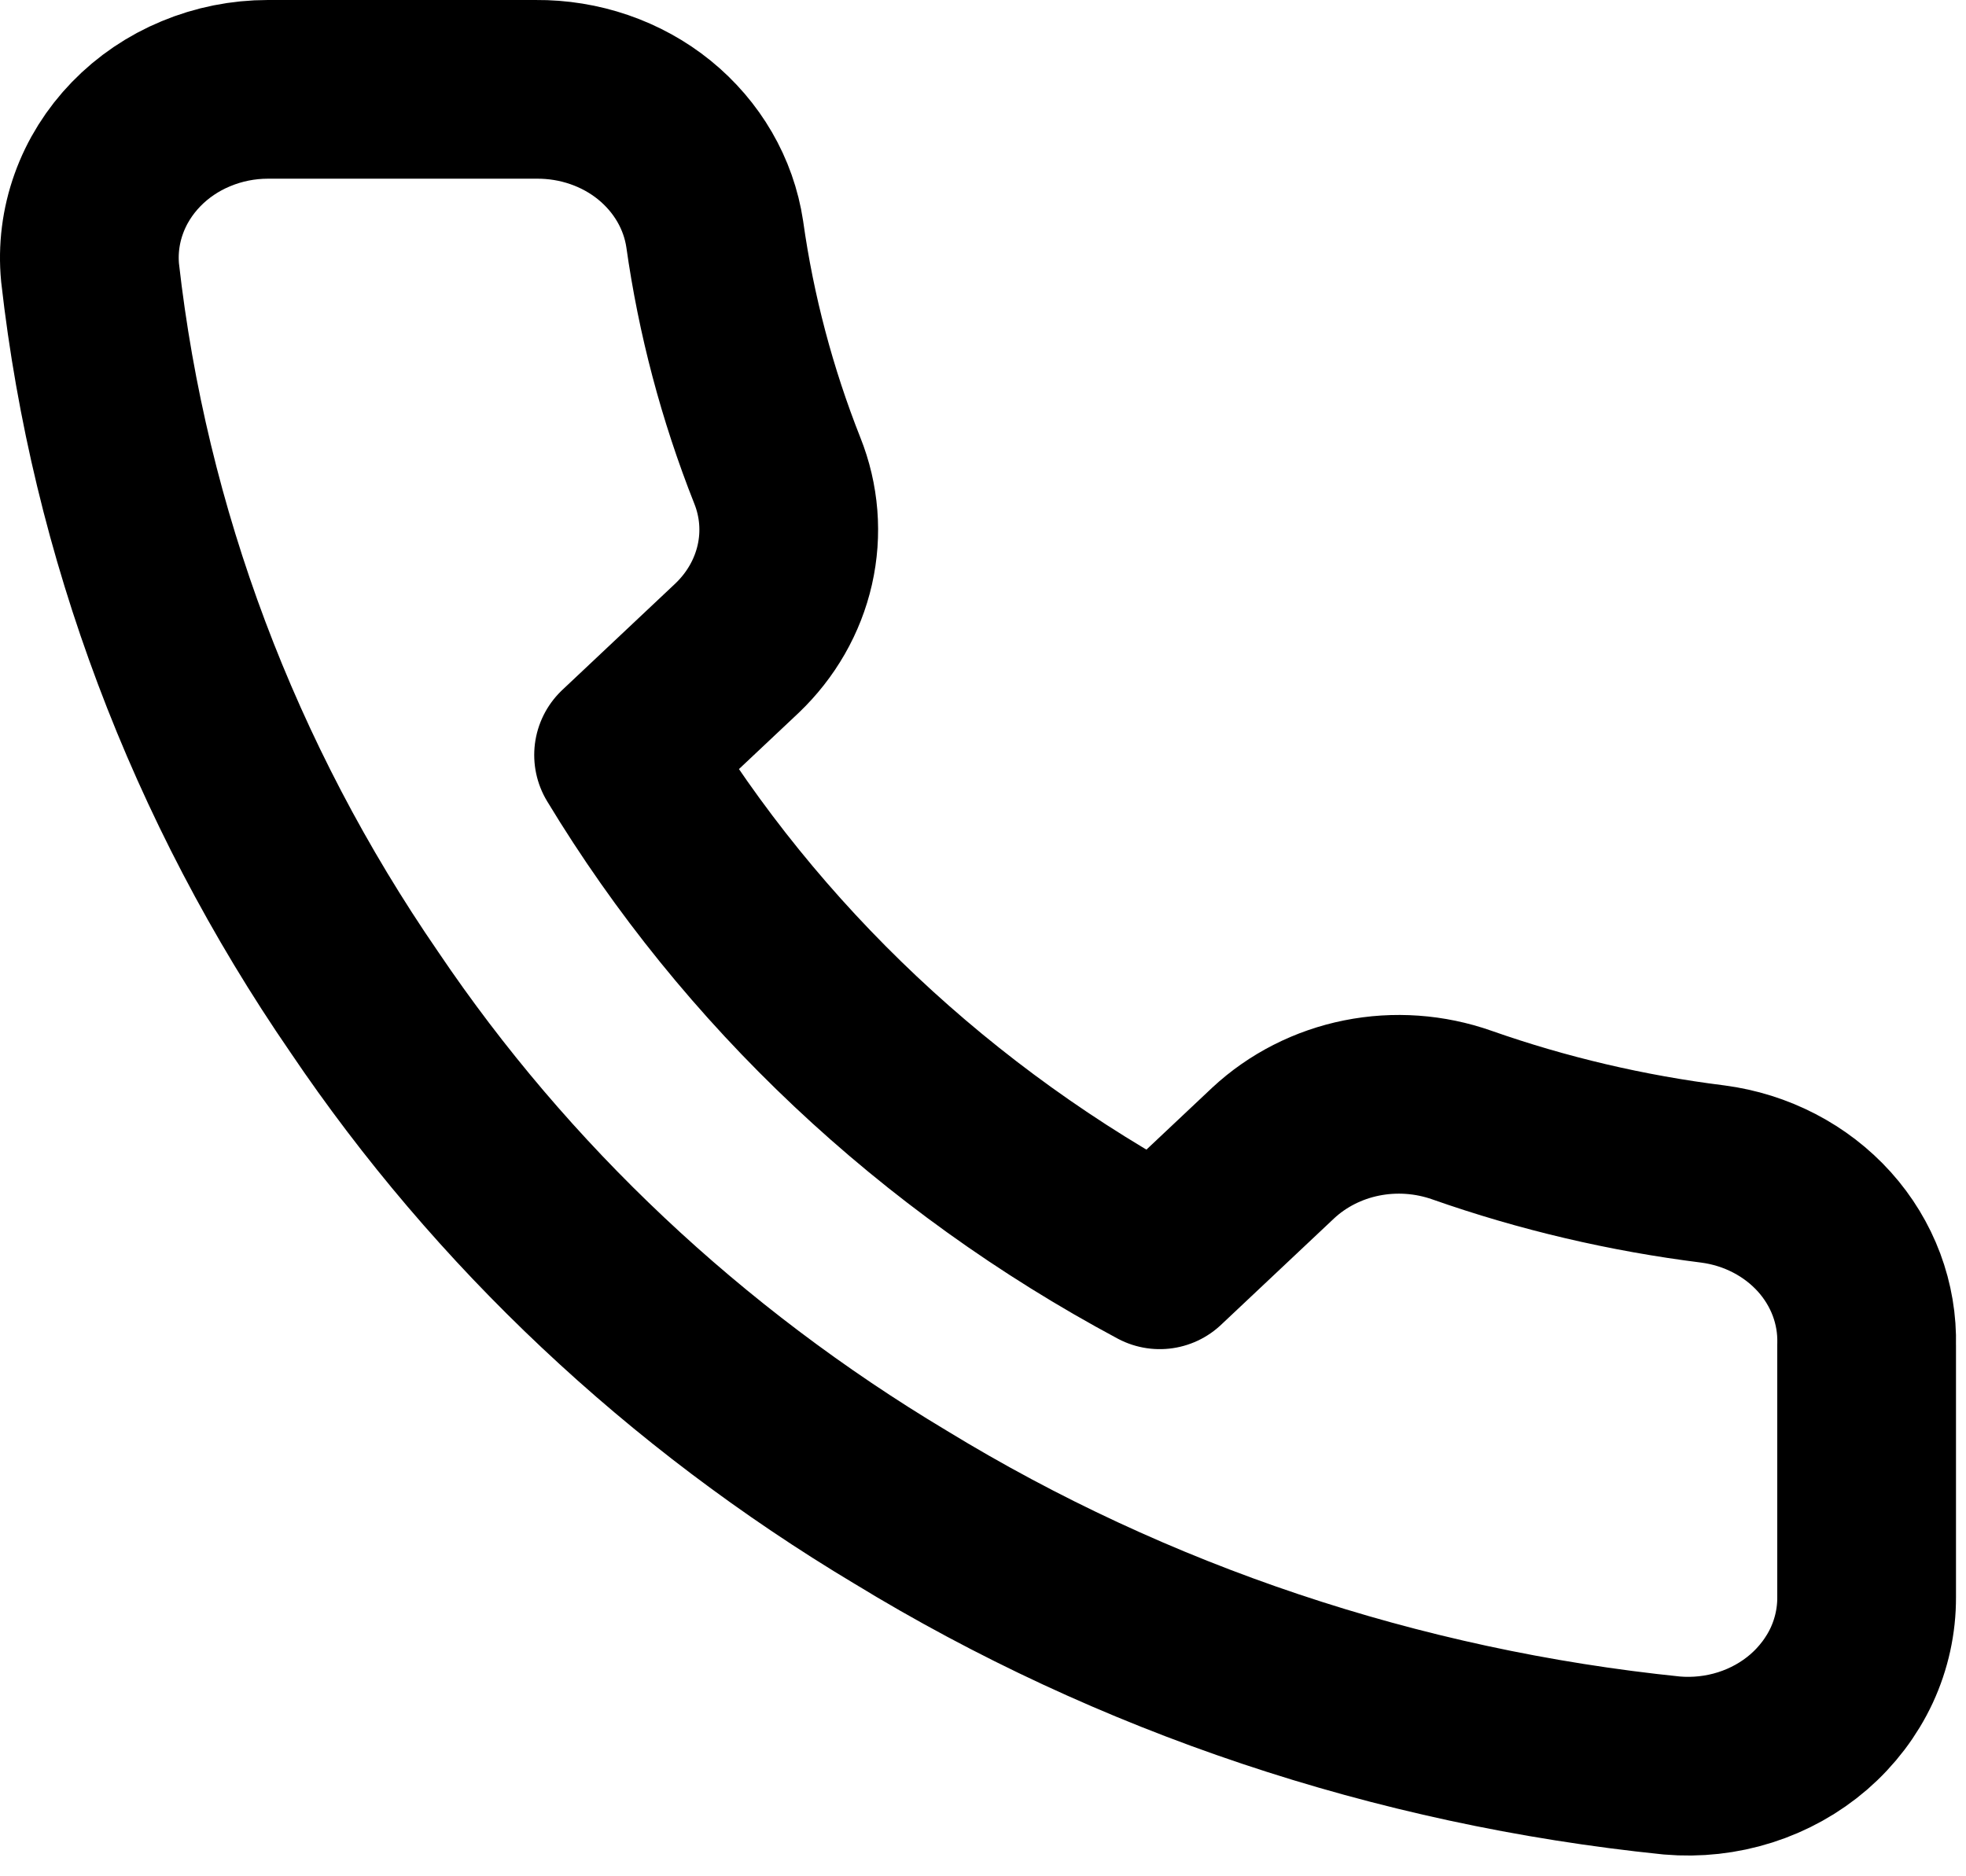 <svg width="22" height="21" viewBox="0 0 22 21" fill="none" xmlns="http://www.w3.org/2000/svg">
<path d="M20.888 15.052V17.877C20.889 18.139 20.832 18.399 20.721 18.639C20.609 18.879 20.445 19.095 20.24 19.273C20.035 19.45 19.793 19.585 19.529 19.669C19.265 19.753 18.985 19.784 18.708 19.76C15.631 19.445 12.675 18.455 10.078 16.869C7.662 15.423 5.613 13.494 4.078 11.218C2.388 8.762 1.336 5.964 1.008 3.053C0.983 2.793 1.016 2.53 1.105 2.282C1.193 2.035 1.336 1.807 1.523 1.614C1.71 1.421 1.938 1.266 2.192 1.161C2.446 1.055 2.72 1 2.998 1H5.998C6.483 0.996 6.954 1.157 7.322 1.455C7.69 1.754 7.93 2.167 7.998 2.62C8.125 3.524 8.36 4.412 8.698 5.266C8.833 5.603 8.862 5.97 8.782 6.322C8.702 6.674 8.517 6.997 8.248 7.254L6.978 8.45C8.402 10.807 10.475 12.76 12.978 14.1L14.248 12.904C14.52 12.651 14.863 12.476 15.237 12.401C15.611 12.326 16 12.354 16.358 12.48C17.265 12.799 18.208 13.02 19.168 13.14C19.654 13.204 20.098 13.435 20.415 13.787C20.732 14.14 20.9 14.59 20.888 15.052Z" stroke="black" stroke-width="2" stroke-linecap="round" stroke-linejoin="round"/>
</svg>
